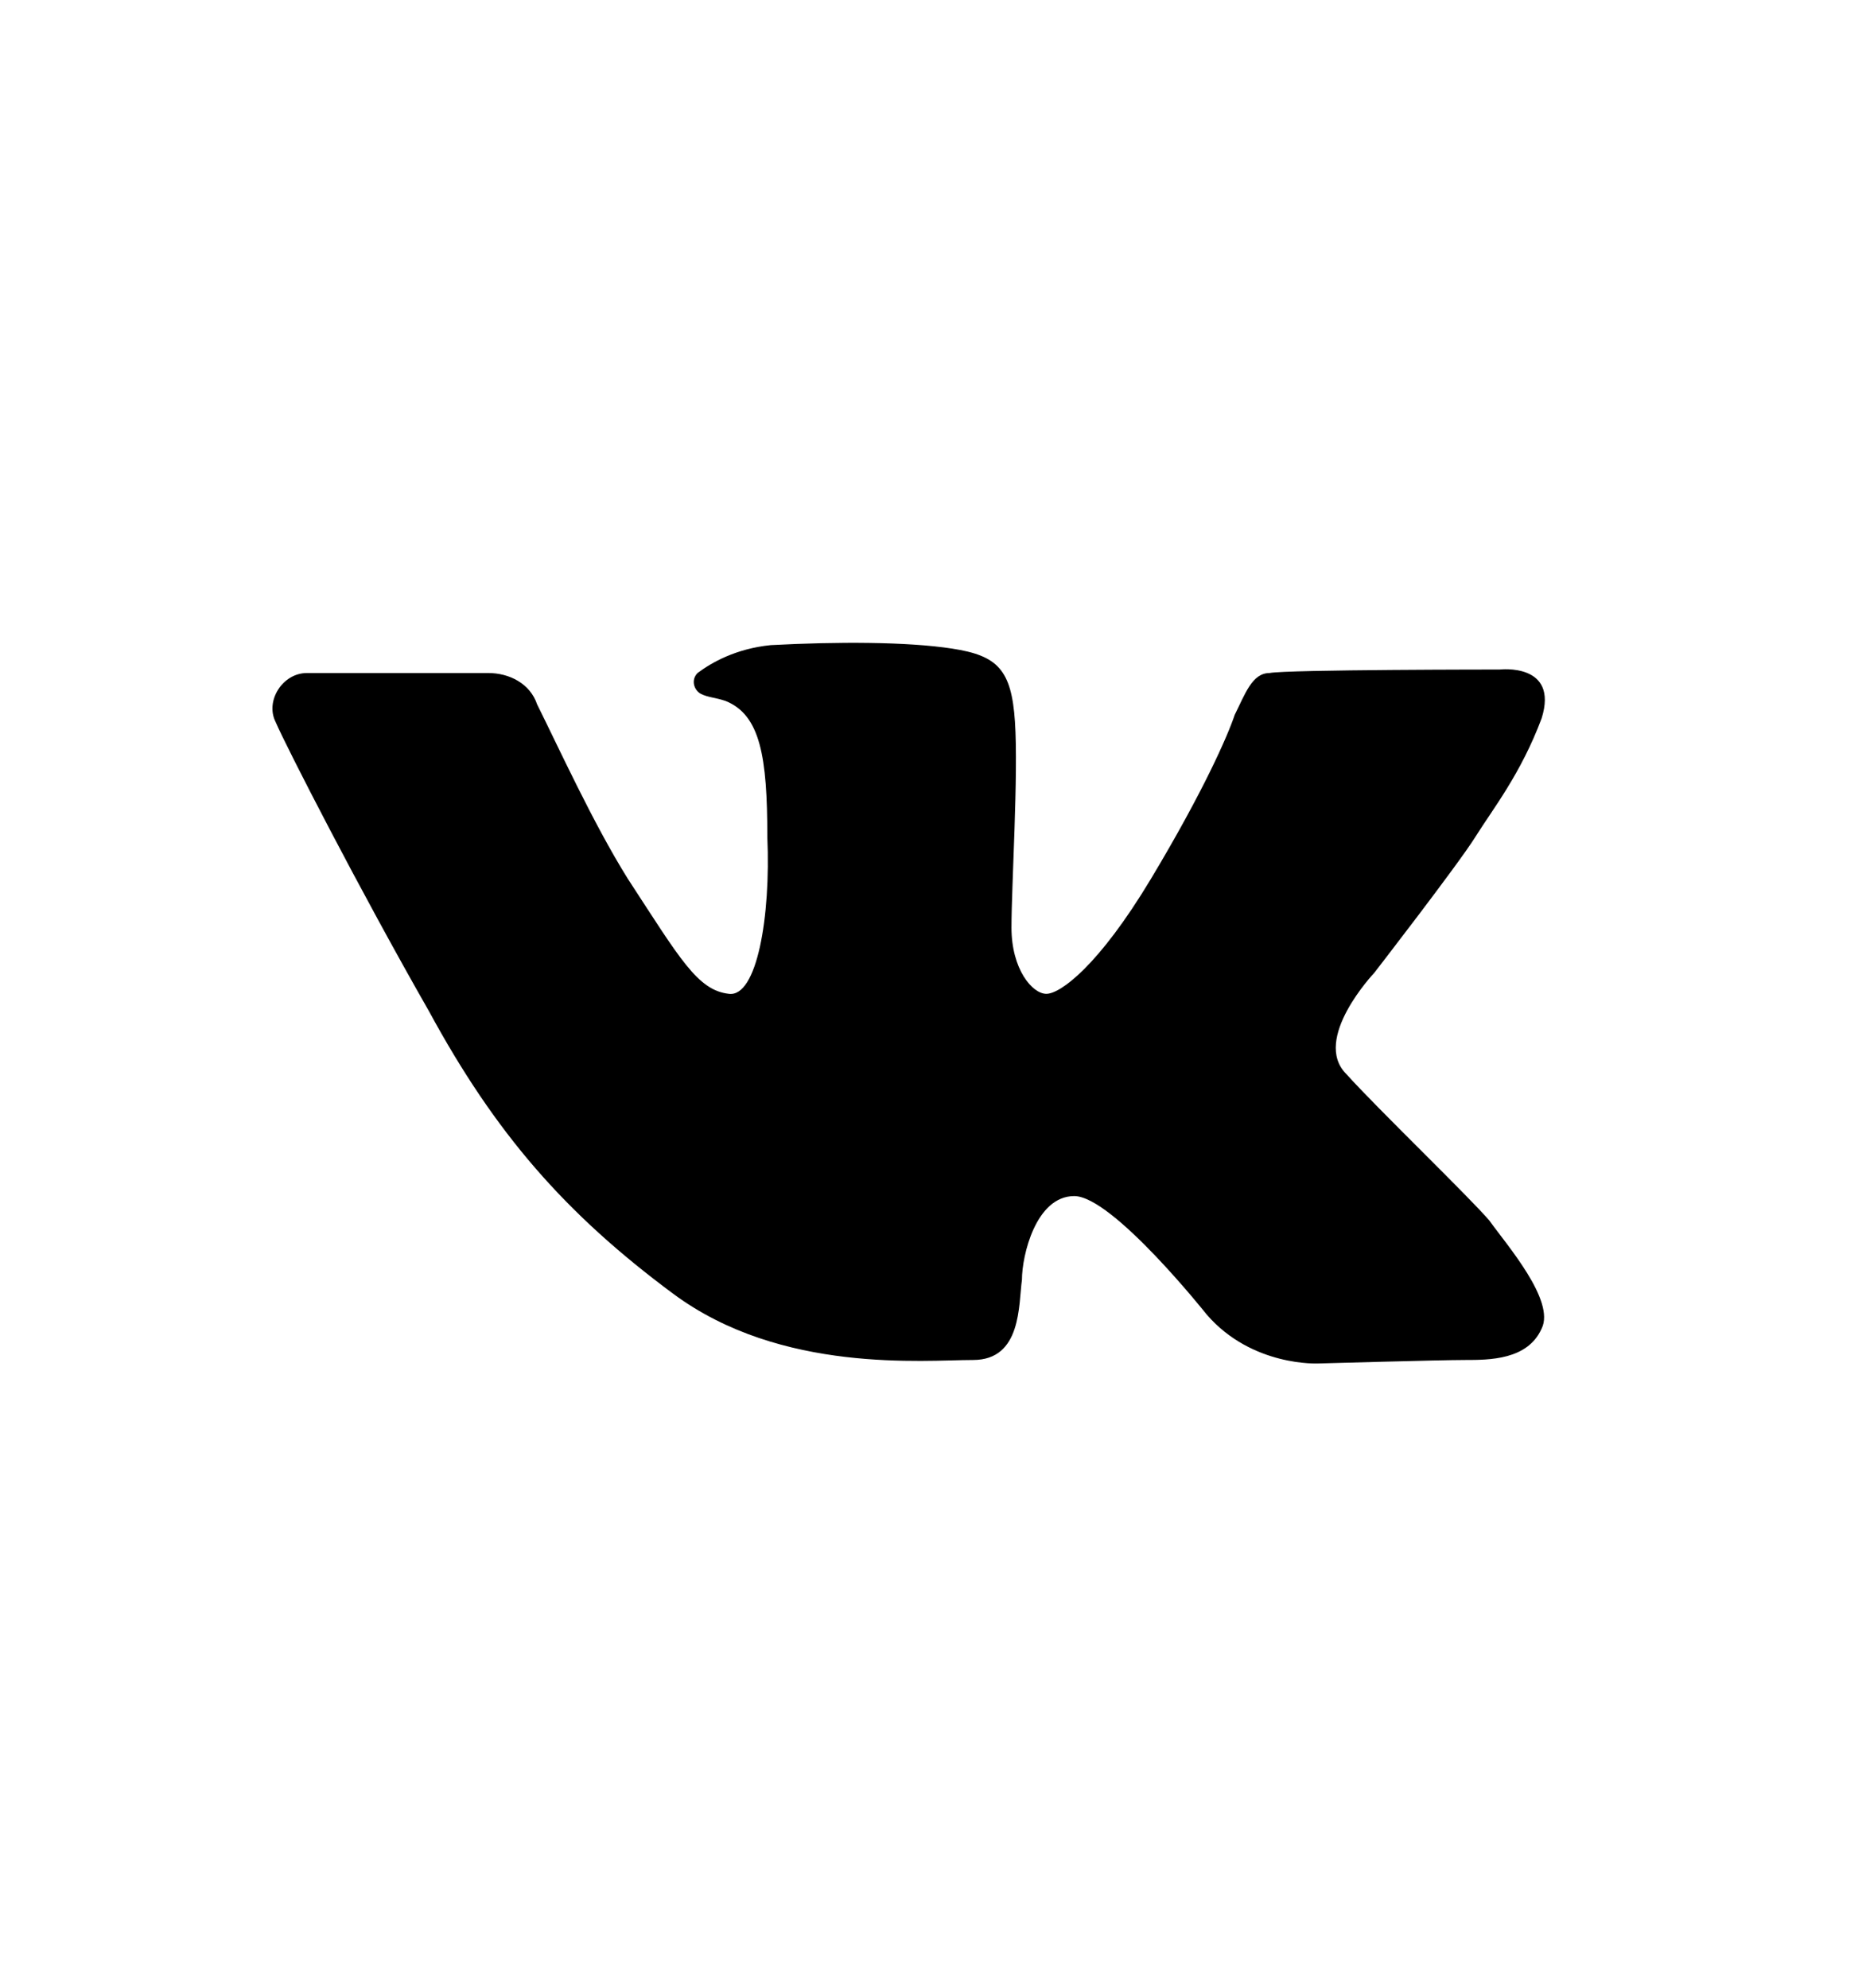 <?xml version="1.0" encoding="utf-8"?>
<!-- Generator: Adobe Illustrator 19.0.0, SVG Export Plug-In . SVG Version: 6.00 Build 0)  -->
<svg version="1.1" id="Layer_1" xmlns="http://www.w3.org/2000/svg" xmlns:xlink="http://www.w3.org/1999/xlink" x="0px" y="0px"
	 viewBox="0 0 53.5 57" style="enable-background:new 0 0 53.5 57;" xml:space="preserve">
<path id="XMLID_520_" d="M38.6,30.8c-1-1,0.8-2.9,0.8-2.9s2.4-3.1,2.9-3.9c0.5-0.8,1.3-1.8,1.9-3.4c0.5-1.6-1.2-1.4-1.2-1.4
	s-6.1,0-6.6,0.1c-0.5,0-0.7,0.6-1,1.2c-0.2,0.6-0.9,2.2-2.4,4.7c-1.5,2.5-2.6,3.3-3,3.3c-0.4,0-1-0.7-1-1.9c0-1.2,0.2-4.4,0.1-5.9
	s-0.5-1.9-1.8-2.1c-1.3-0.2-3.3-0.2-5.2-0.1c-1,0.1-1.7,0.5-2.1,0.8c-0.2,0.2-0.1,0.5,0.1,0.6c0.2,0.1,0.4,0.1,0.7,0.2
	c1,0.4,1.2,1.6,1.2,3.9c0.1,2.3-0.3,4.6-1.1,4.5c-0.9-0.1-1.4-1-2.9-3.3c-1-1.6-2-3.8-2.6-5c-0.2-0.6-0.8-0.9-1.4-0.9H8.8
	c-0.7,0-1.2,0.8-0.9,1.4c0,0,0,0,0,0c0.3,0.7,2.4,4.8,4.4,8.3c1.9,3.5,3.9,5.8,7,8.1c3.1,2.3,7.2,1.9,8.6,1.9s1.3-1.6,1.4-2.3
	c0-0.7,0.4-2.4,1.5-2.4c1.1,0,3.8,3.4,3.8,3.4c1.3,1.5,3.2,1.4,3.2,1.4s3.5-0.1,4.2-0.1c0.7,0,1.8,0,2.2-0.9c0.4-0.8-1-2.4-1.5-3.1
	C42.1,34.3,39.5,31.8,38.6,30.8z"/>
</svg>
